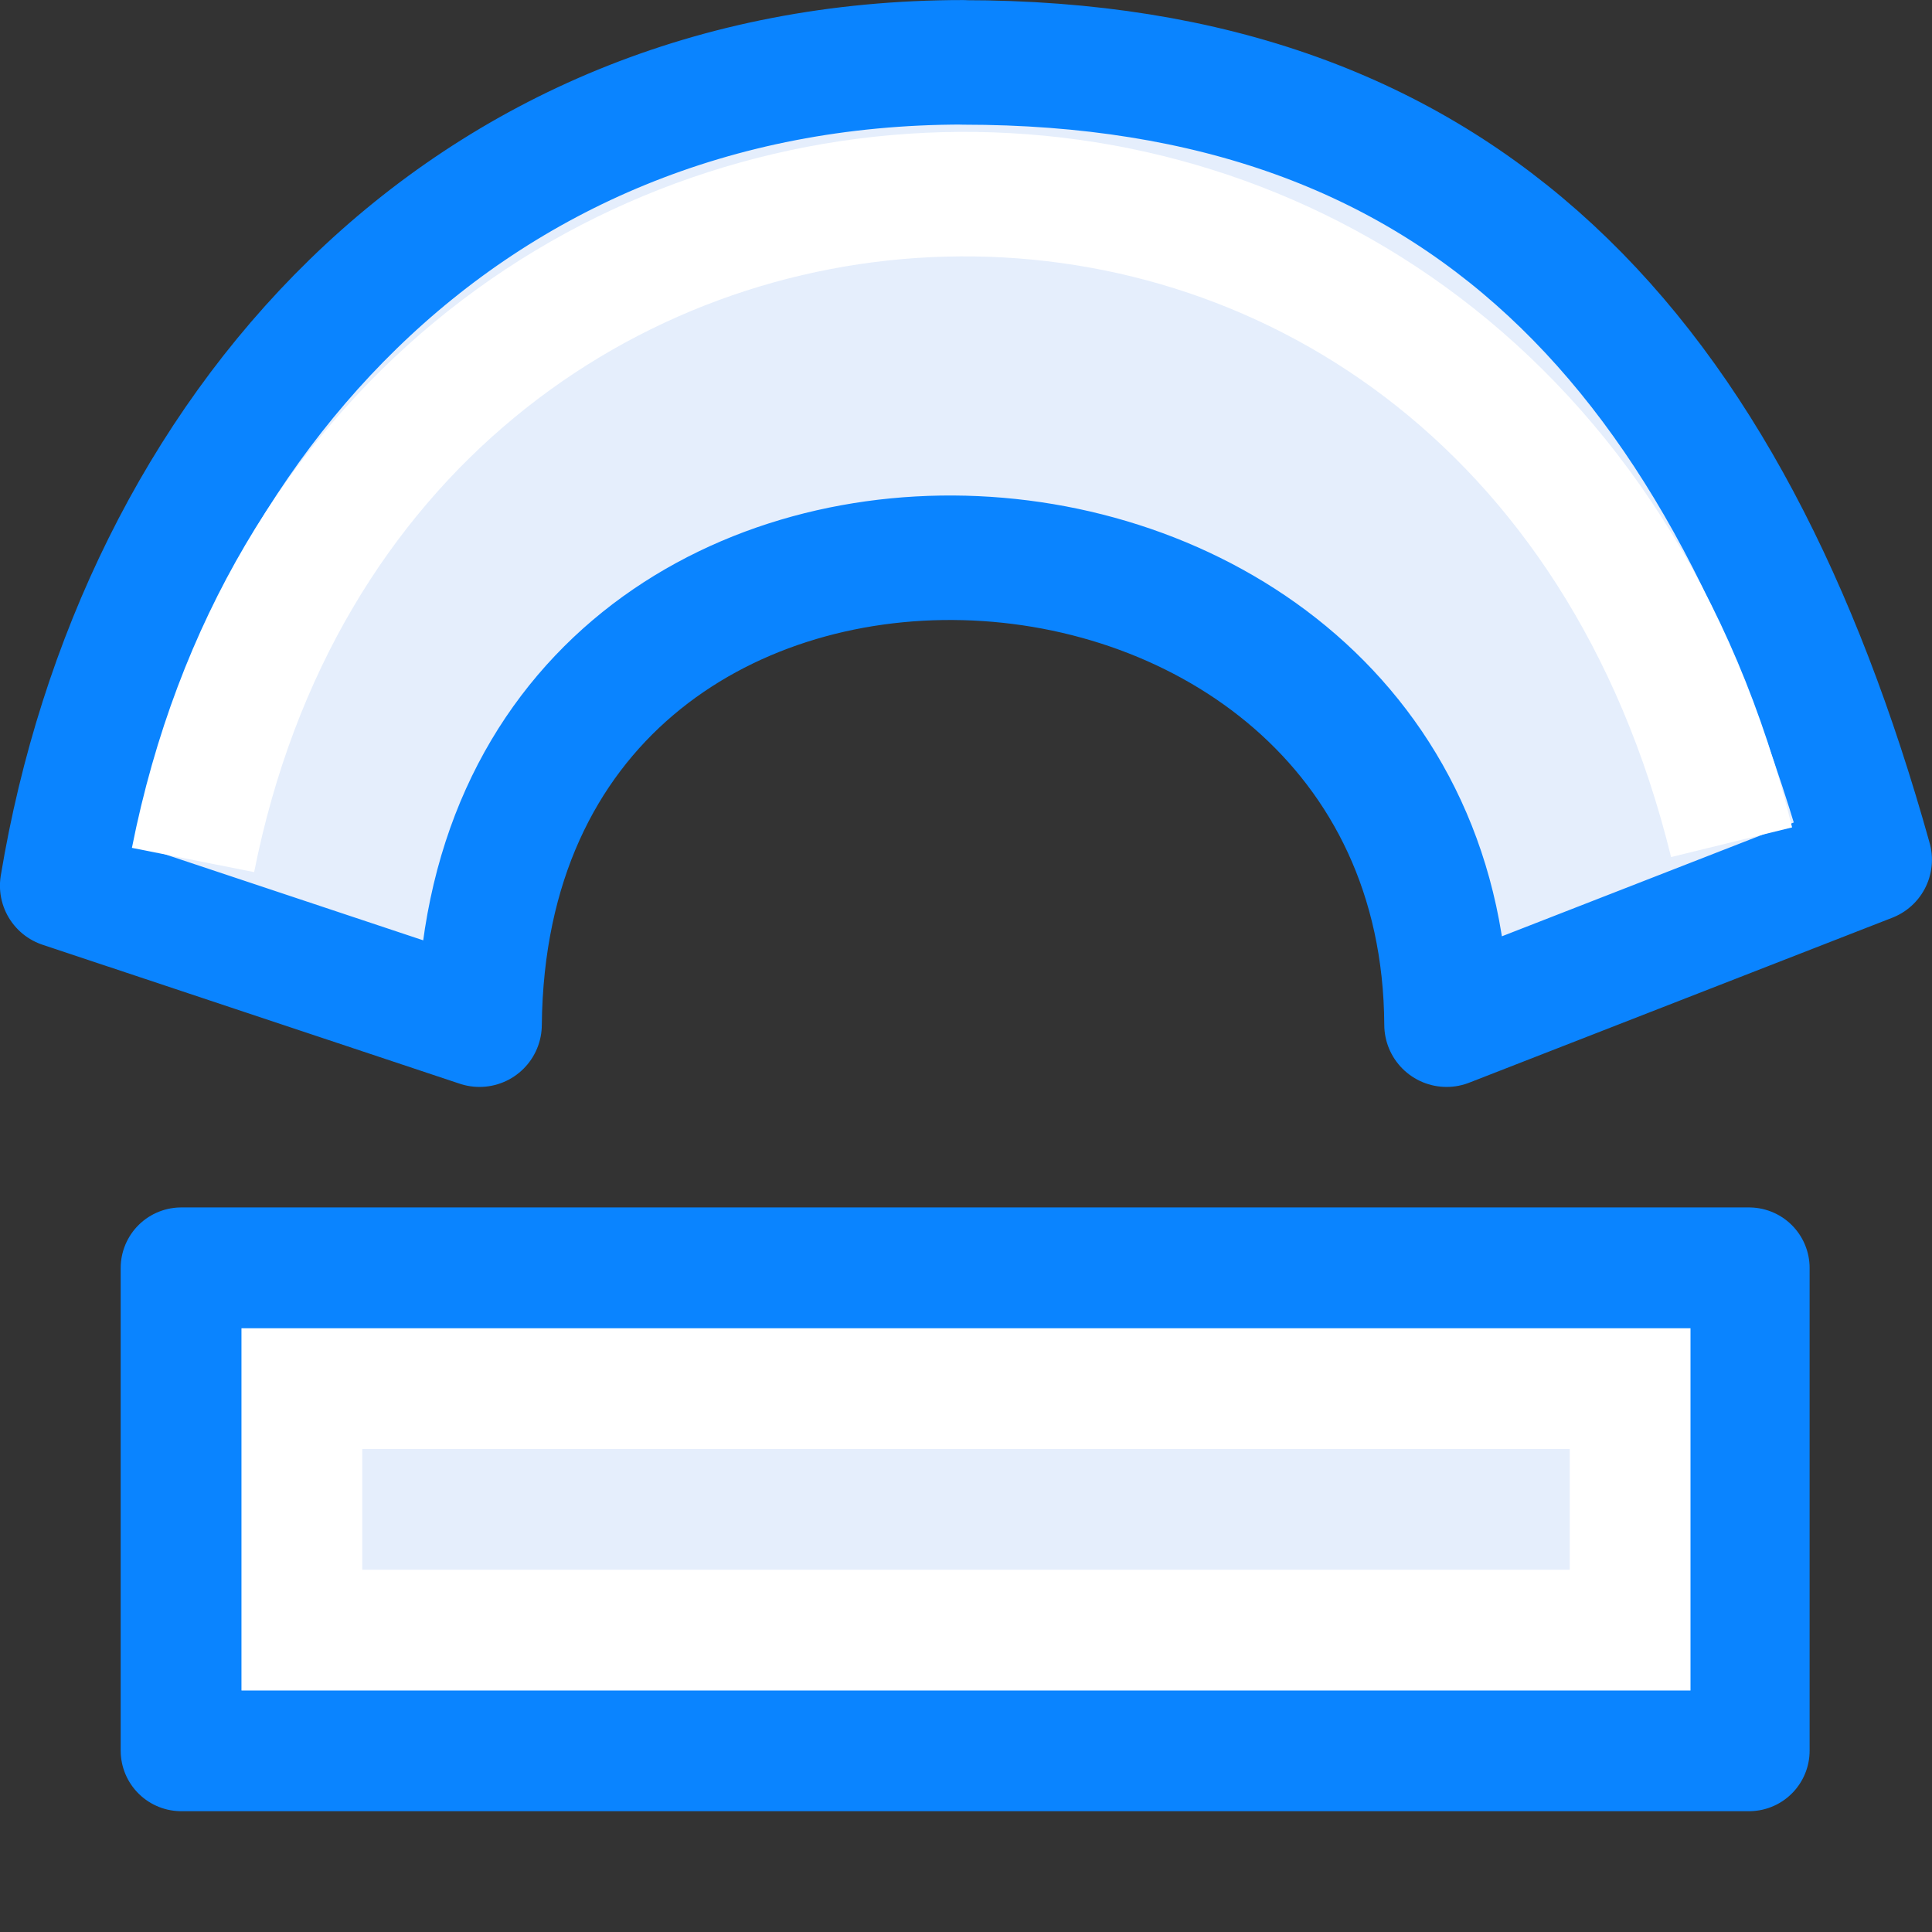 <?xml version="1.0" encoding="UTF-8" standalone="no"?>
<svg
   xmlns:dc="http://purl.org/dc/elements/1.1/"
   xmlns:cc="http://creativecommons.org/ns#"
   xmlns:rdf="http://www.w3.org/1999/02/22-rdf-syntax-ns#"
   xmlns:svg="http://www.w3.org/2000/svg"
   xmlns="http://www.w3.org/2000/svg"
   xmlns:xlink="http://www.w3.org/1999/xlink"
   xmlns:sodipodi="http://sodipodi.sourceforge.net/DTD/sodipodi-0.dtd"
   xmlns:inkscape="http://www.inkscape.org/namespaces/inkscape"
   viewBox="0 0 16 16"
   version="1.1"
   id="svg14"
   sodipodi:docname="sc_fontworkshapetype.fontwork-open-circle-curve.svg"
   inkscape:version="0.92.3 (2405546, 2018-03-11)"><rect x="0" y="0" width="16" height="16" fill="#333333" stroke="none"/>
<defs
   id="defs18">
  <linearGradient
     gradientTransform="translate(-32.61,-15.051)"
     id="a"
     gradientUnits="userSpaceOnUse"
     x1="12"
     x2="12"
     y1="21.5"
     y2="2.5">
    <stop
       offset="0"
       stop-color="#e5eefc"
       id="stop2" />
    <stop
       offset="1"
       stop-color="#fcfdff"
       id="stop4" />
  </linearGradient>
  <linearGradient
     inkscape:collect="always"
     xlink:href="#a"
     id="linearGradient861"
     x1="6.944"
     y1="14.657"
     x2="6.885"
     y2="10.247"
     gradientUnits="userSpaceOnUse" />
  <linearGradient
     inkscape:collect="always"
     xlink:href="#a"
     id="linearGradient863"
     x1="7.617"
     y1="12.755"
     x2="8"
     y2="4.499"
     gradientUnits="userSpaceOnUse" />
</defs>
<sodipodi:namedview
   pagecolor="#ffffff"
   bordercolor="#666666"
   borderopacity="1"
   objecttolerance="10"
   gridtolerance="10"
   guidetolerance="10"
   inkscape:pageopacity="0"
   inkscape:pageshadow="2"
   inkscape:window-width="1366"
   inkscape:window-height="716"
   id="namedview16"
   showgrid="false"
   inkscape:zoom="10.429825"
   inkscape:cx="-9.9532833"
   inkscape:cy="4.9421968"
   inkscape:window-x="-8"
   inkscape:window-y="-8"
   inkscape:window-maximized="1"
   inkscape:current-layer="svg14" />
/&gt;<g
   stroke-width="1.031"
   transform="matrix(1.001 0 0 1 -.032 -3.983)"
   id="g6">
  <path
     d="m8 4.499c-4.142 0-6.829 3.065-7.453 6.819l3.452 1.151c.053-5.358 7.976-4.95 8.001 0l3.5-1.366c-1.175-4.209-3.358-6.603-7.501-6.603z"
     fill="#fff"
     stroke="#808080"
     stroke-linejoin="round"
     id="path2"
     style="fill-opacity:1;fill:url(#linearGradient863);stroke:#0a84ff;stroke-opacity:1" />
  <path
     d="m1.629 11.105c1.41-7.103 10.913-7.547 12.729-.147"
     fill="none"
     stroke="#fff"
     id="path4" />
</g>
<g
   fill="#fff"
   id="g12">
  <path
     d="m1.501 10.501h12.984v3.997h-12.984z"
     fill-rule="evenodd"
     stroke="#808080"
     stroke-linejoin="round"
     stroke-width="1.003"
     id="path8"
     style="fill-opacity:1;fill:url(#linearGradient861);stroke:#0a84ff;stroke-opacity:1" />
  <path
     d="m2 11v3h12v-3zm1 1h10v1h-10z"
     id="path10" />
</g>
</svg>
